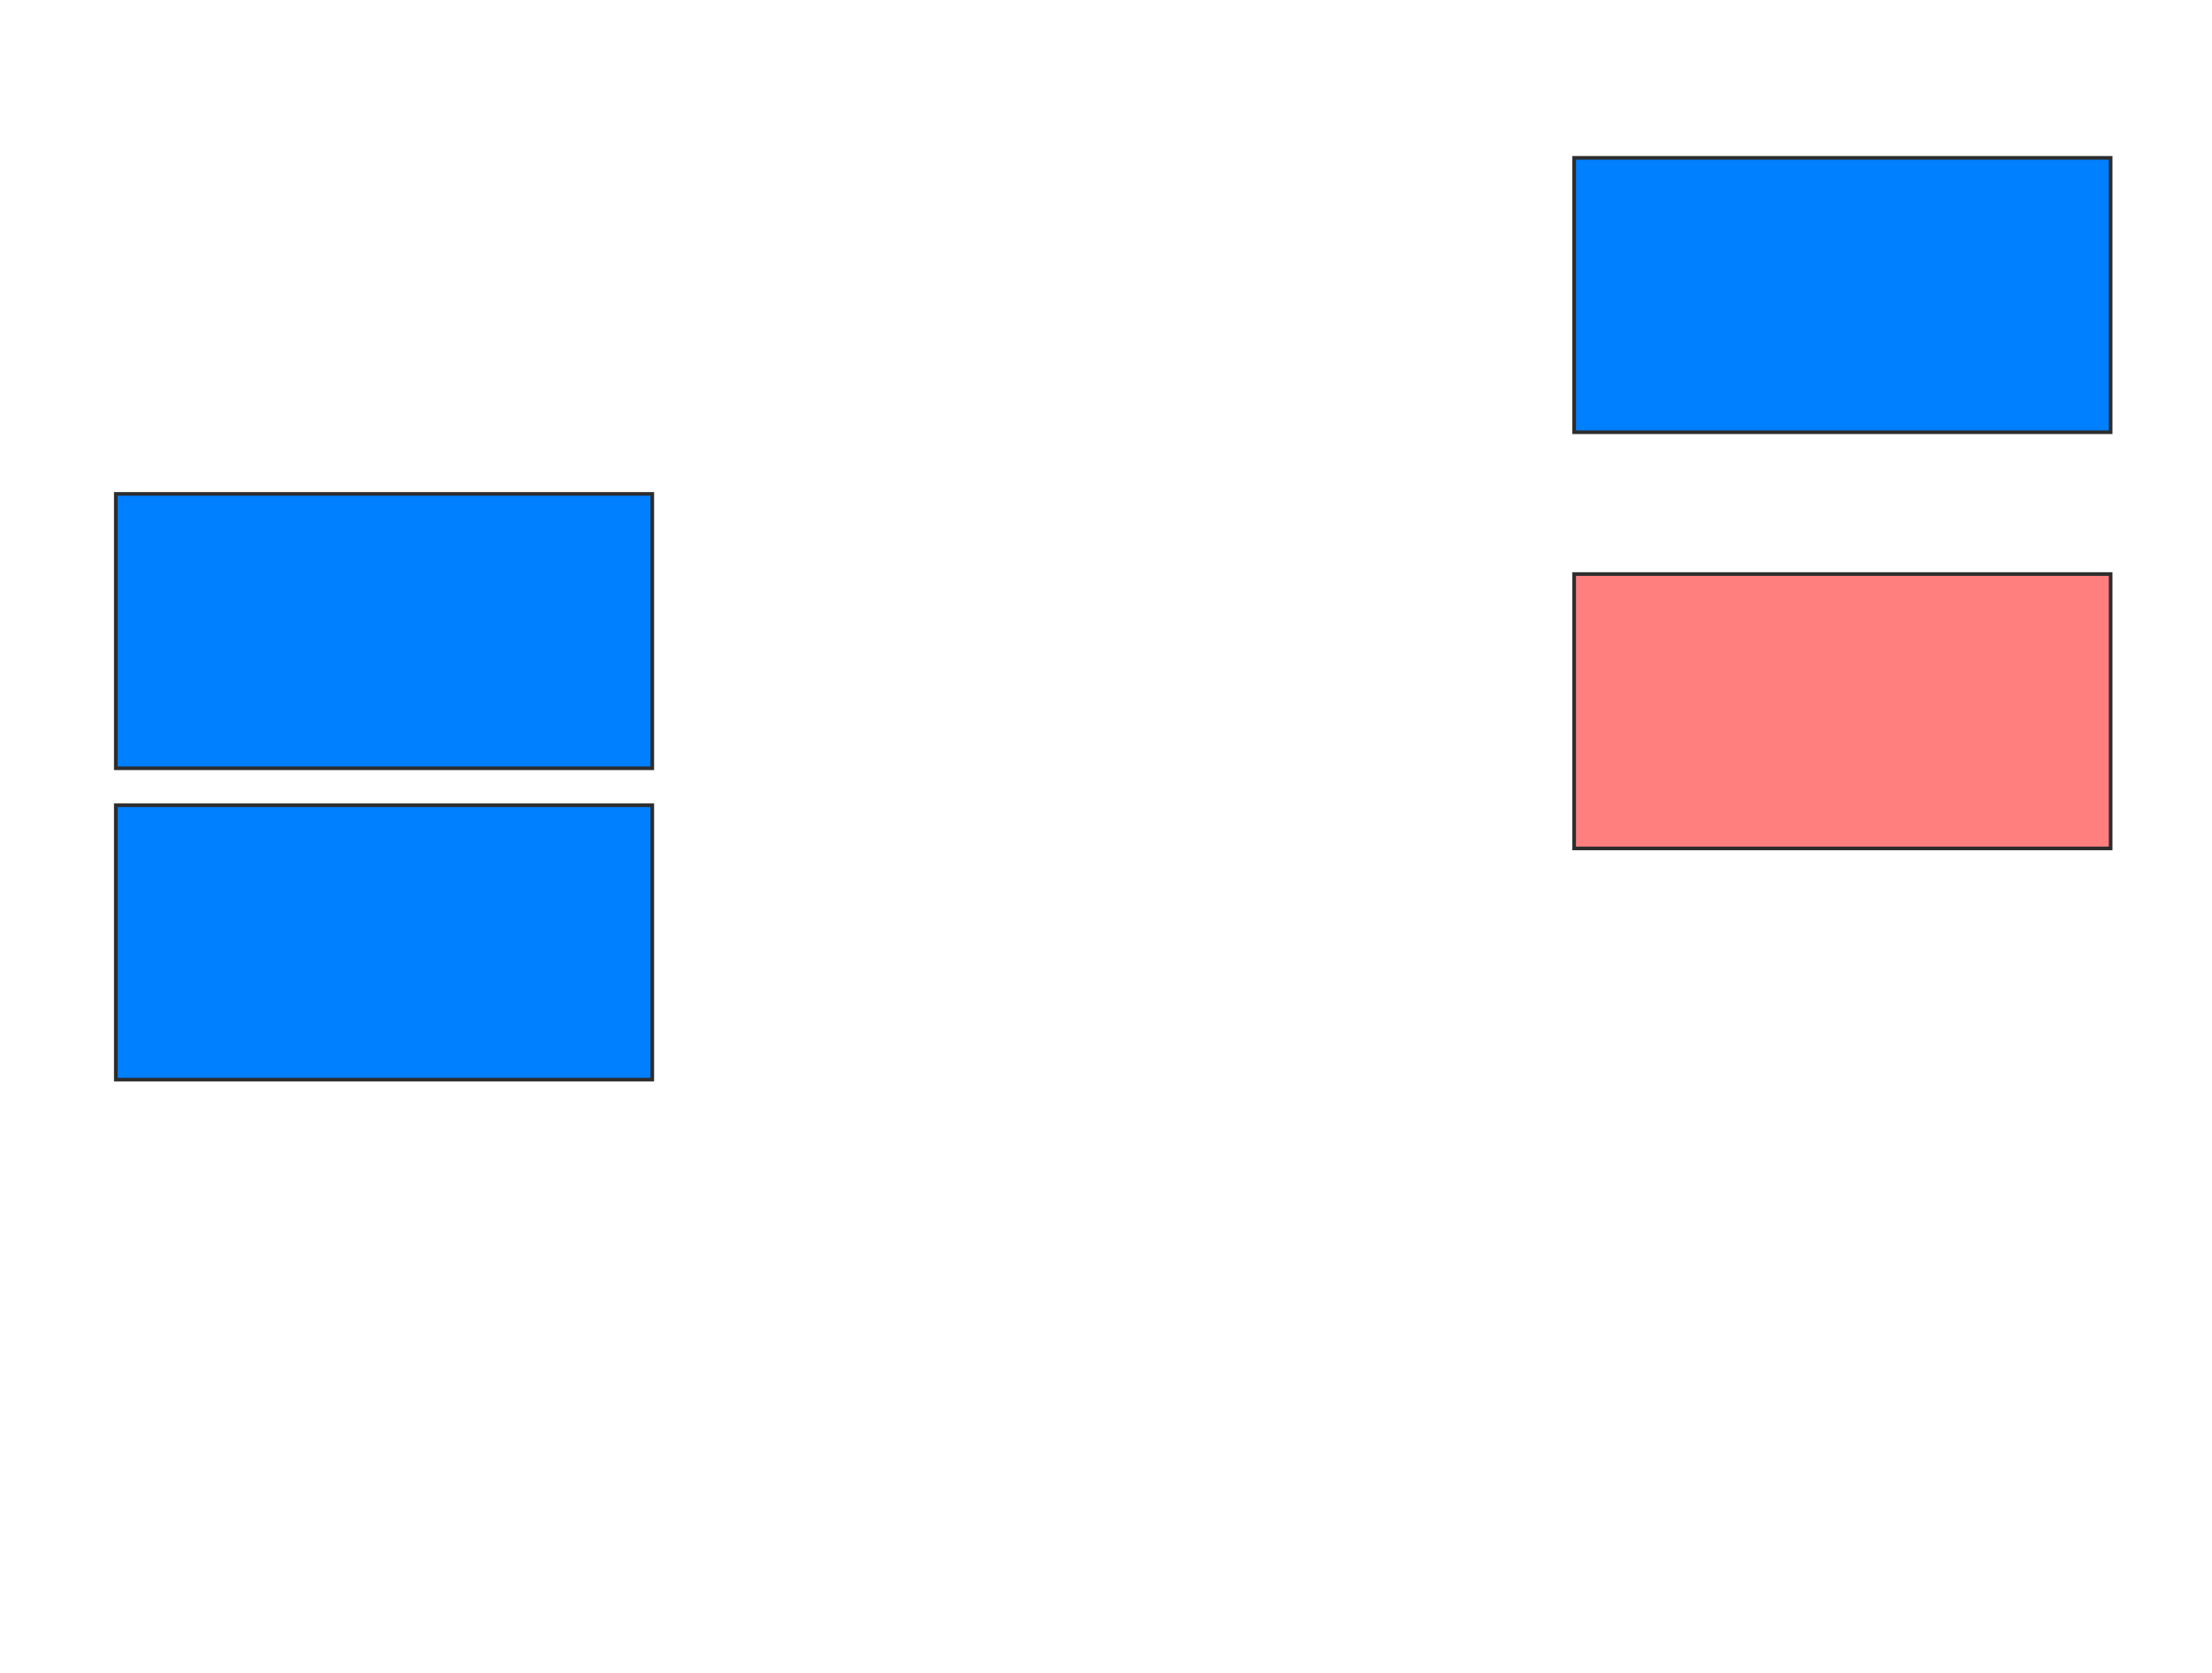 <svg height="460" width="608" xmlns="http://www.w3.org/2000/svg">
 <!-- Created with Image Occlusion Enhanced -->
 <g>
  <title>Labels</title>
 </g>
 <g>
  <title>Masks</title>
  <rect class="qshape" fill="#FF7E7E" height="75.424" id="95d40e6de95741b7a516efd65e828852-ao-1" stroke="#2D2D2D" width="147.458" x="432.678" y="157.797"/>
  <rect fill="#007fff" height="75.424" id="95d40e6de95741b7a516efd65e828852-ao-2" stroke="#2D2D2D" width="147.458" x="432.678" y="43.39"/>
  <rect fill="#007fff" height="75.424" id="95d40e6de95741b7a516efd65e828852-ao-3" stroke="#2D2D2D" width="147.458" x="31.831" y="135.763"/>
  <rect fill="#007fff" height="75.424" id="95d40e6de95741b7a516efd65e828852-ao-4" stroke="#2D2D2D" width="147.458" x="31.831" y="221.356"/>
 </g>
</svg>